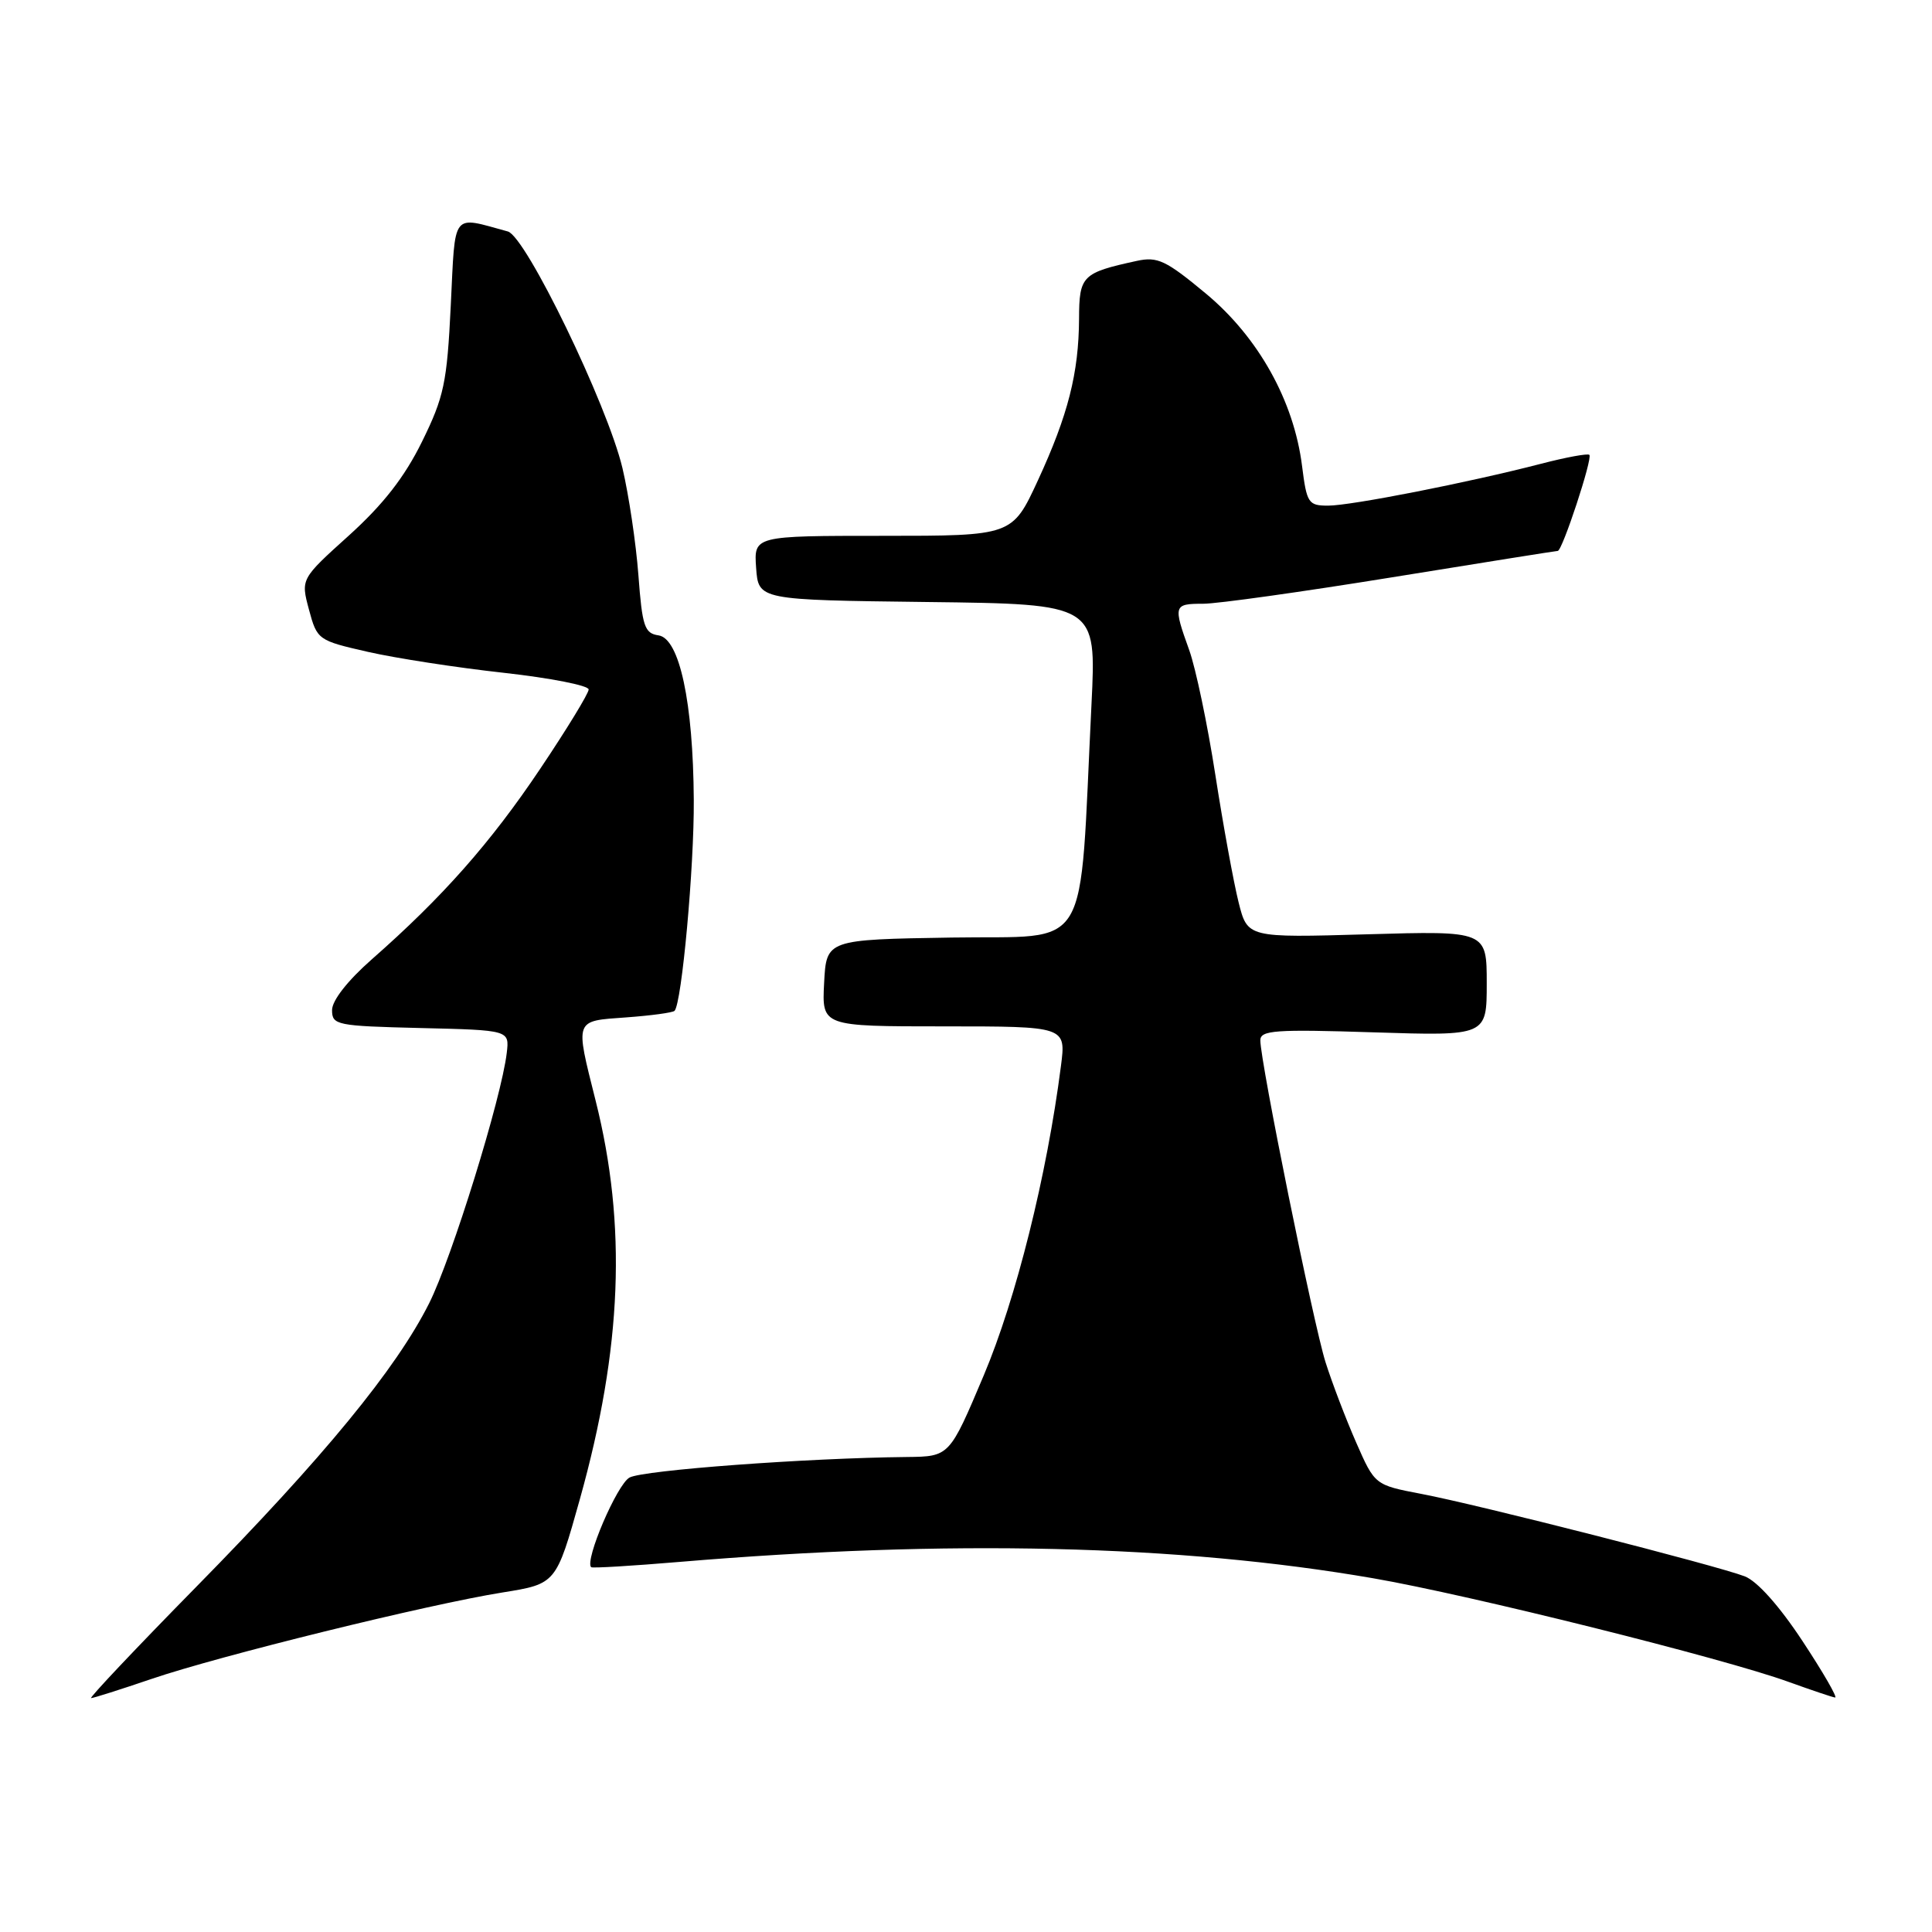 <?xml version="1.0" encoding="UTF-8" standalone="no"?>
<!DOCTYPE svg PUBLIC "-//W3C//DTD SVG 1.1//EN" "http://www.w3.org/Graphics/SVG/1.1/DTD/svg11.dtd" >
<svg xmlns="http://www.w3.org/2000/svg" xmlns:xlink="http://www.w3.org/1999/xlink" version="1.1" viewBox="0 0 256 256">
 <g >
 <path fill="currentColor"
d=" M 20.07 222.47 C 29.03 219.41 56.76 212.58 66.59 211.01 C 73.69 209.87 73.69 209.87 76.84 198.63 C 82.43 178.63 83.08 162.37 78.92 145.83 C 76.19 134.94 76.06 135.31 82.98 134.81 C 86.27 134.57 89.15 134.18 89.38 133.94 C 90.34 132.95 91.99 114.84 91.93 106.00 C 91.85 93.06 90.04 84.60 87.26 84.19 C 85.40 83.92 85.10 83.01 84.59 76.19 C 84.27 71.96 83.32 65.59 82.48 62.03 C 80.48 53.62 69.68 31.32 67.29 30.67 C 59.75 28.62 60.35 27.85 59.73 40.47 C 59.23 50.75 58.84 52.58 55.91 58.54 C 53.60 63.23 50.78 66.84 46.25 70.94 C 39.85 76.71 39.85 76.71 40.94 80.78 C 42.02 84.79 42.14 84.87 48.77 86.38 C 52.47 87.22 60.56 88.47 66.75 89.15 C 72.94 89.84 78.00 90.83 78.00 91.36 C 78.00 91.88 75.10 96.63 71.56 101.90 C 65.00 111.68 58.63 118.89 49.25 127.13 C 46.06 129.94 44.00 132.57 44.00 133.84 C 44.00 135.83 44.58 135.95 55.75 136.22 C 67.50 136.50 67.50 136.50 67.15 139.50 C 66.45 145.48 59.89 166.65 56.87 172.68 C 52.51 181.37 42.88 193.10 26.01 210.26 C 18.03 218.38 11.76 225.02 12.07 225.01 C 12.39 225.00 15.99 223.86 20.07 222.47 Z  M 238.84 217.45 C 235.77 212.79 232.83 209.50 231.18 208.87 C 227.43 207.43 195.79 199.36 188.34 197.95 C 182.17 196.77 182.17 196.77 179.70 191.14 C 178.34 188.04 176.51 183.25 175.64 180.50 C 174.04 175.44 167.00 140.68 167.00 137.85 C 167.00 136.51 168.97 136.37 182.00 136.79 C 197.00 137.27 197.00 137.27 197.00 130.31 C 197.00 123.34 197.00 123.34 181.15 123.80 C 165.30 124.26 165.30 124.26 164.12 119.56 C 163.47 116.97 162.08 109.38 161.04 102.68 C 160.00 95.98 158.44 88.53 157.57 86.12 C 155.44 80.20 155.50 80.00 159.43 80.00 C 161.32 80.00 172.57 78.42 184.43 76.50 C 196.29 74.58 206.18 73.00 206.41 73.00 C 207.01 73.00 211.06 60.72 210.60 60.27 C 210.39 60.06 207.51 60.59 204.20 61.45 C 194.59 63.94 179.03 67.00 175.98 67.00 C 173.36 67.00 173.15 66.67 172.53 61.75 C 171.45 53.13 166.75 44.70 159.81 38.92 C 154.49 34.50 153.39 33.97 150.63 34.57 C 143.38 36.15 143.00 36.53 142.98 42.23 C 142.94 49.44 141.53 54.98 137.53 63.65 C 134.13 71.00 134.13 71.00 117.01 71.00 C 99.89 71.00 99.89 71.00 100.19 75.25 C 100.50 79.50 100.50 79.50 122.89 79.77 C 145.28 80.04 145.28 80.04 144.63 93.27 C 142.96 127.06 144.84 123.92 126.12 124.23 C 109.50 124.50 109.50 124.50 109.20 130.25 C 108.90 136.00 108.90 136.00 125.08 136.00 C 141.26 136.00 141.26 136.00 140.58 141.25 C 138.72 155.75 134.64 172.09 130.35 182.25 C 125.81 193.00 125.81 193.00 120.16 193.06 C 106.85 193.20 85.25 194.80 83.42 195.78 C 81.77 196.66 77.44 206.77 78.33 207.66 C 78.47 207.81 83.75 207.49 90.05 206.96 C 125.70 203.96 156.23 204.68 181.96 209.13 C 194.69 211.33 228.46 219.75 237.00 222.86 C 240.03 223.95 242.80 224.89 243.16 224.93 C 243.52 224.97 241.58 221.60 238.84 217.45 Z "/>
</g>
</svg>